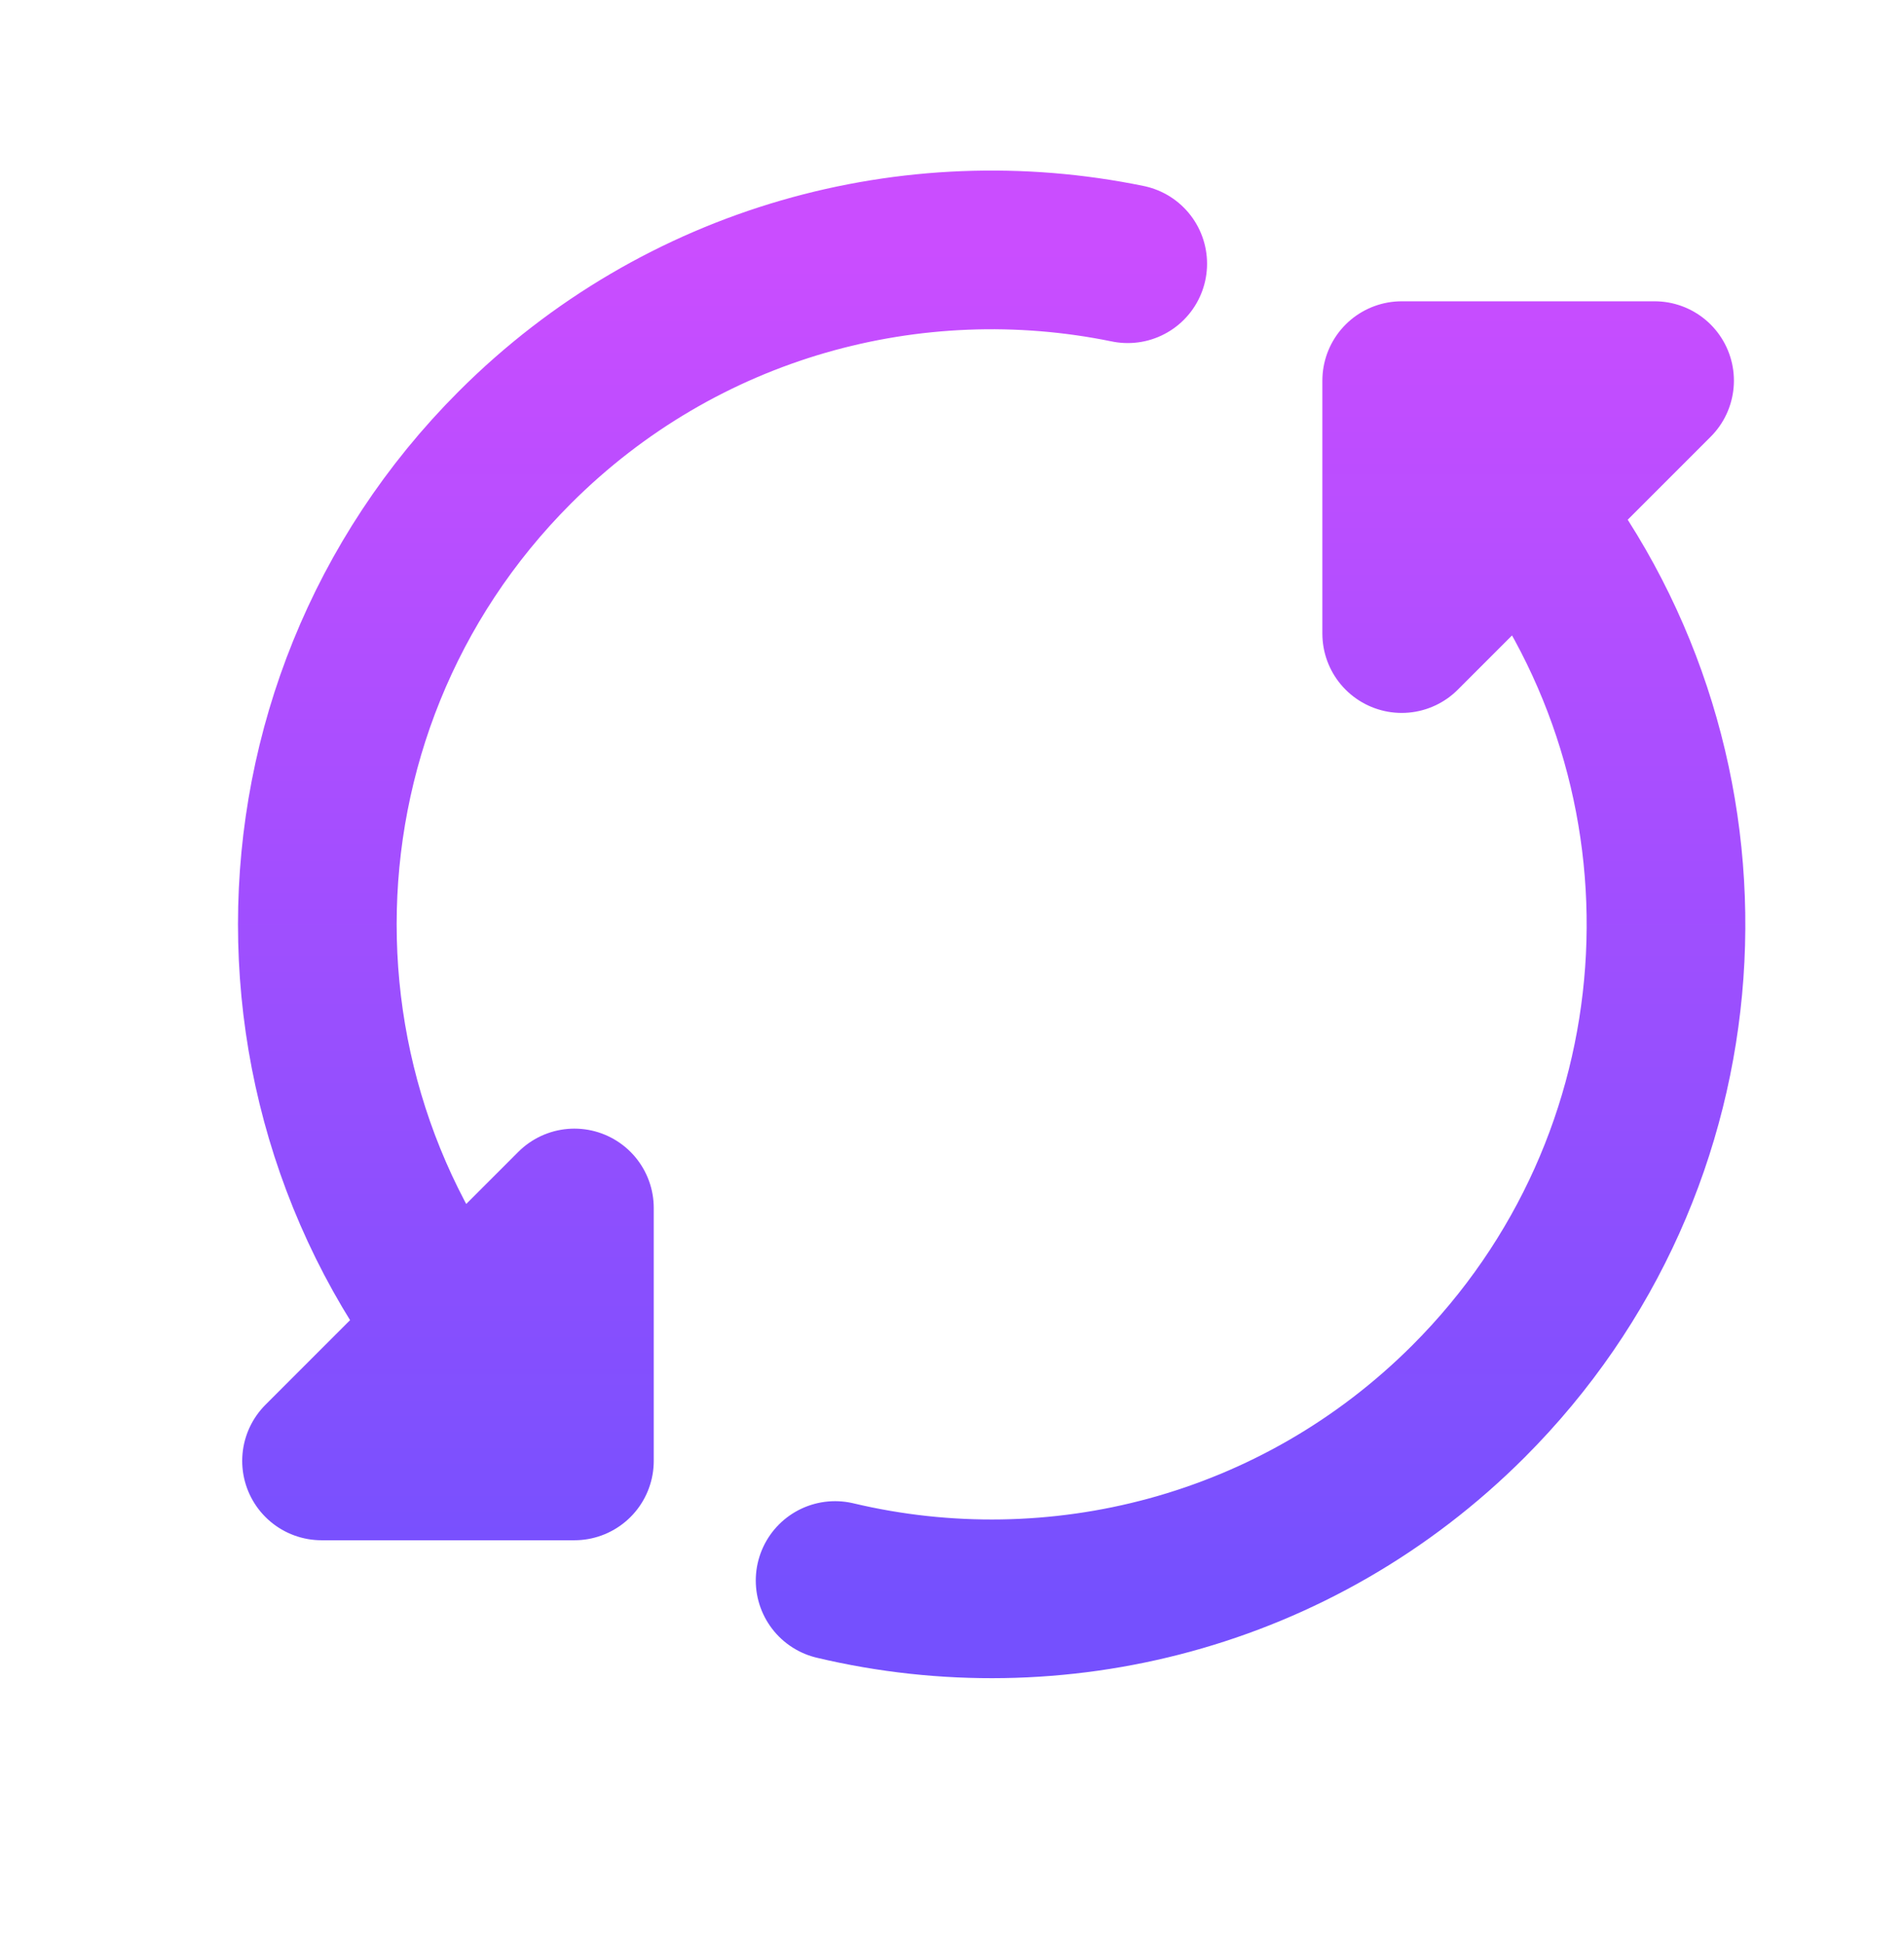 <svg width="48" height="49" viewBox="0 0 48 49" fill="none" xmlns="http://www.w3.org/2000/svg">
<g id="arrow-refresh-06">
<path id="Icon" d="M12.979 35.32C6.34 28.681 6.34 17.917 12.979 11.278C17.176 7.081 23.021 5.537 28.43 6.647M38.705 13.236C43.602 19.889 43.041 29.3 37.021 35.32C32.69 39.65 26.605 41.156 21.053 39.837M35.337 15.969V9.594L41.712 9.594L35.337 15.969ZM14.481 30.447V36.822H8.106L14.481 30.447Z" stroke="url(#paint0_linear_8_9495)" stroke-width="4" stroke-linecap="round" stroke-linejoin="round"/>
</g>
<defs>
<linearGradient id="paint0_linear_8_9495" x1="25" y1="6.299" x2="25" y2="40.299" gradientUnits="userSpaceOnUse">
<stop stop-color="#CA4DFF"/>
<stop offset="1" stop-color="#7550FE"/>
</linearGradient>
</defs>
</svg>
